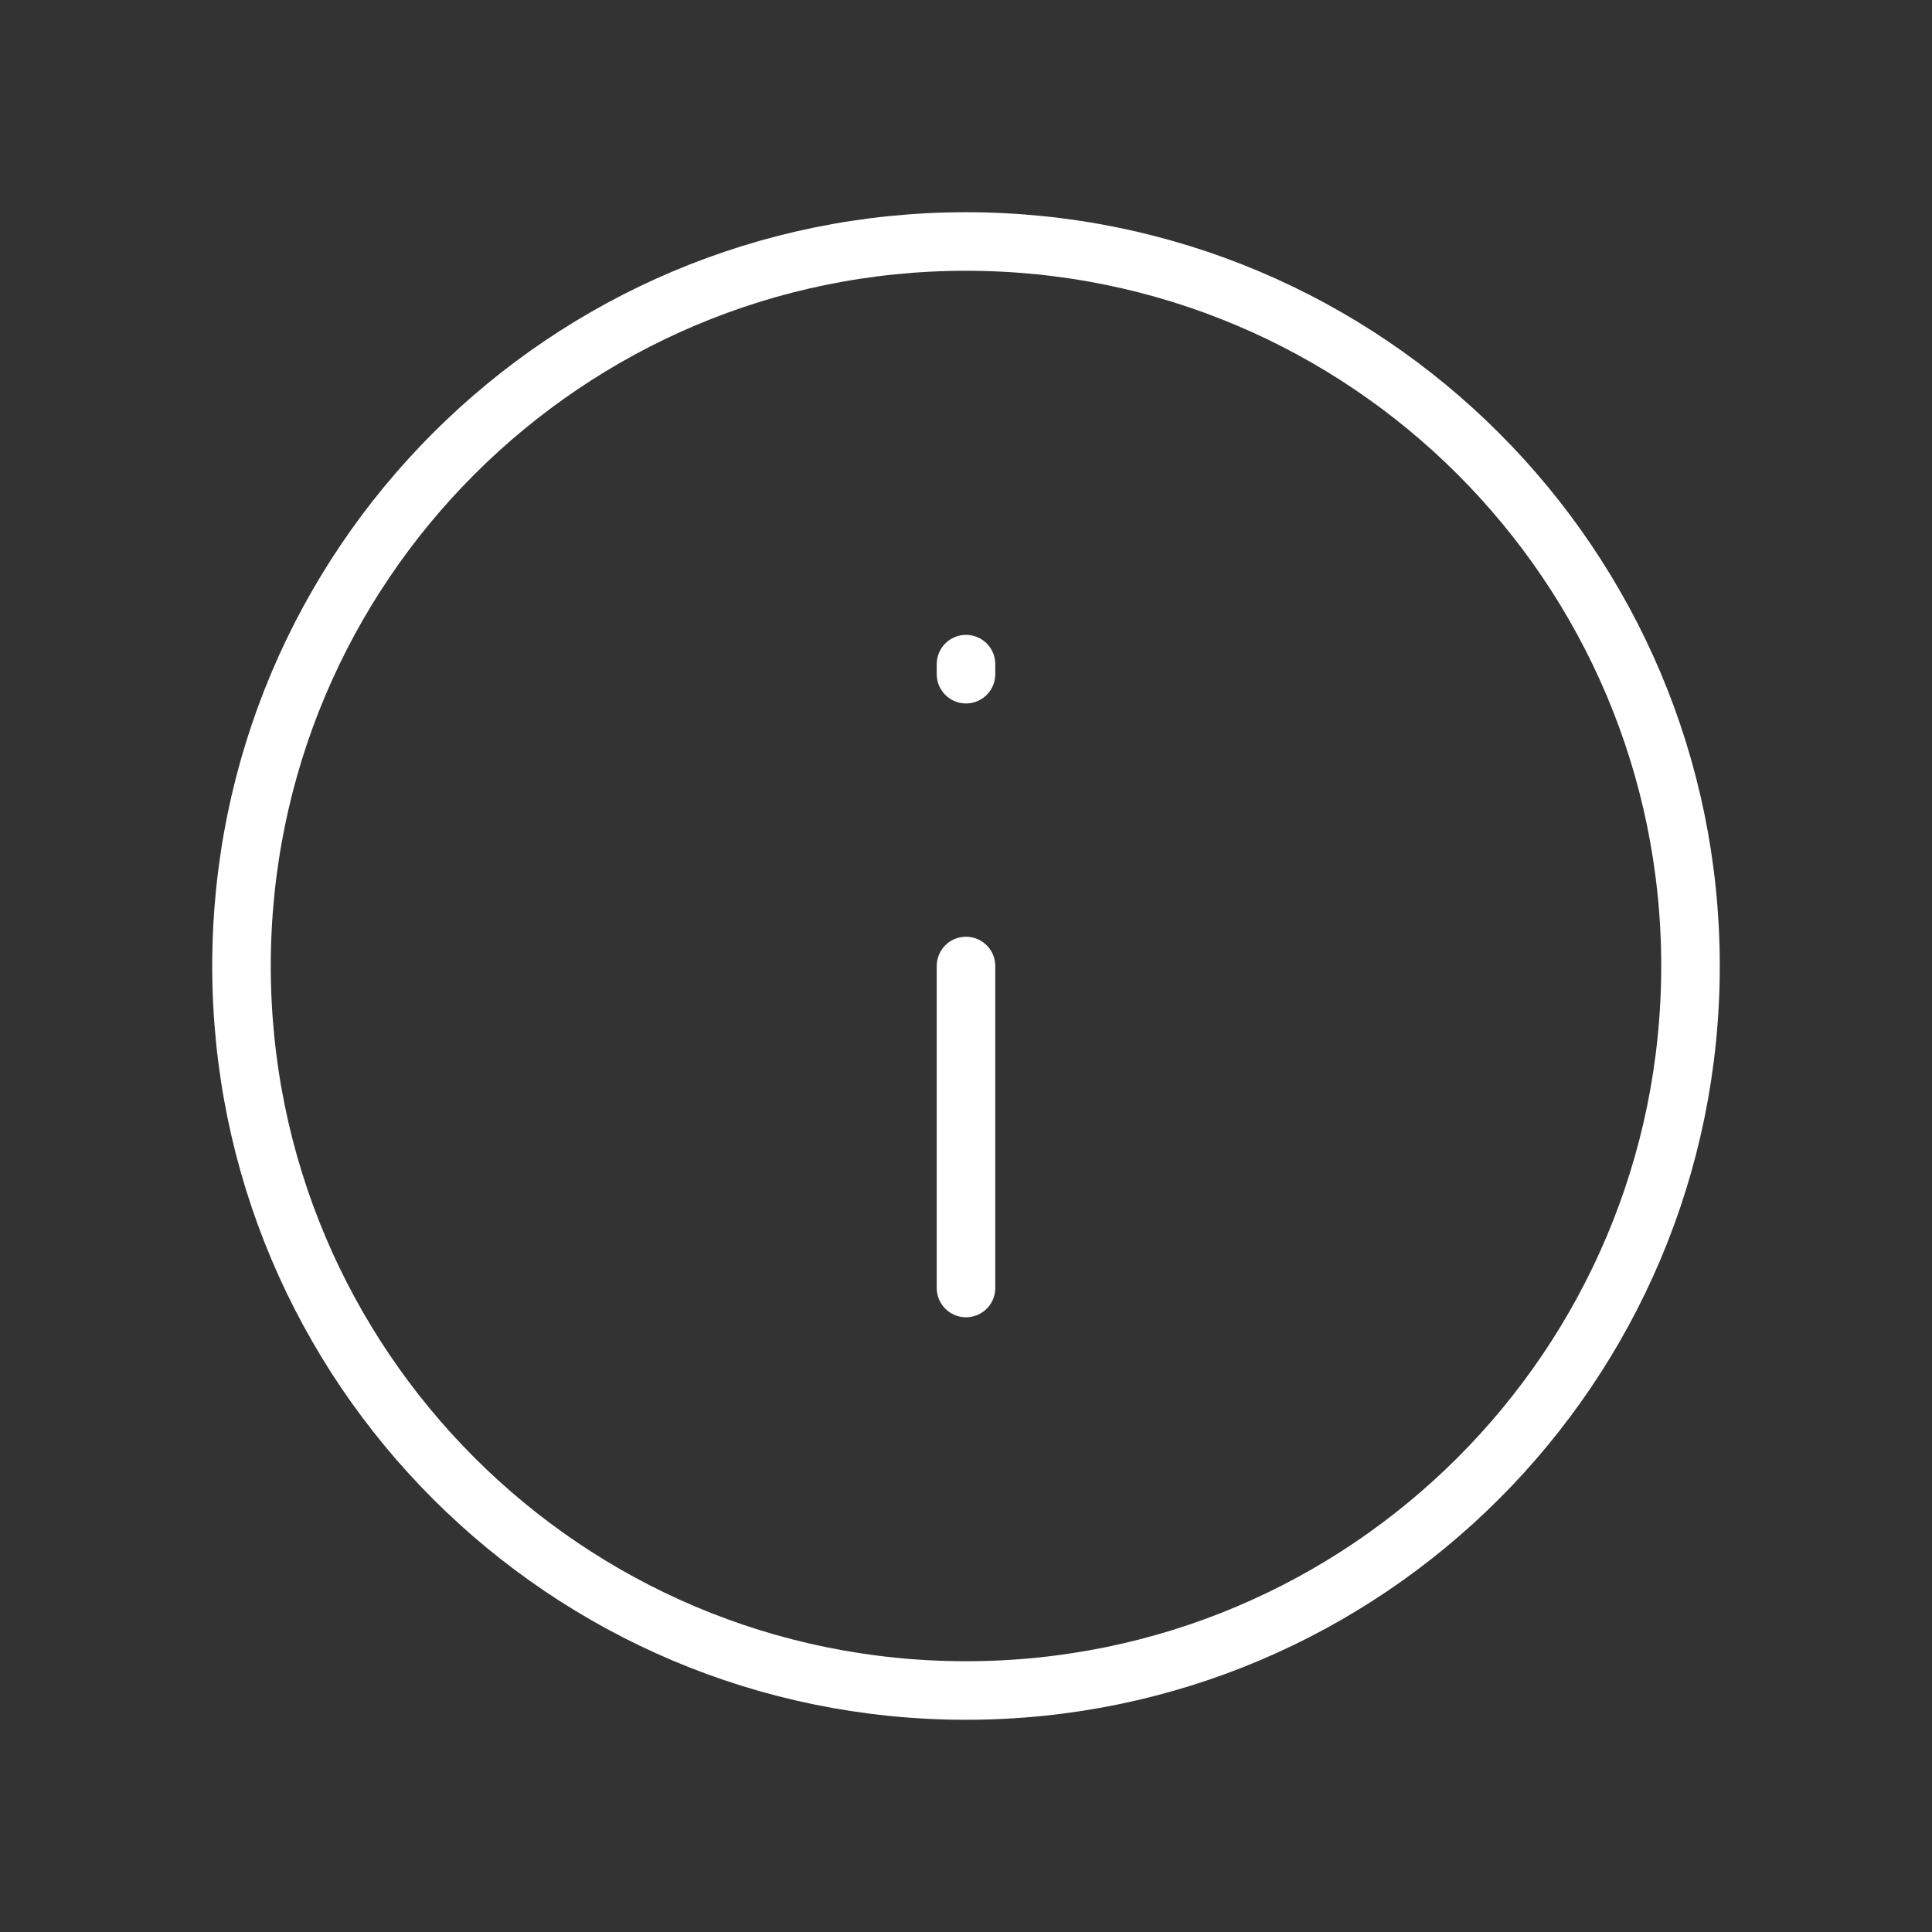 <?xml version="1.0" encoding="UTF-8"?>
<svg width="66px" height="66px" viewBox="0 0 66 66" version="1.1" xmlns="http://www.w3.org/2000/svg" xmlns:xlink="http://www.w3.org/1999/xlink">
    <rect x="0" y="0" width="66" height="66" fill="#333333" stroke="none"/>
    <title>Info</title>
    <defs>
        <rect id="path-1" x="0" y="0" width="66" height="66"></rect>
    </defs>
    <g id="🖥-Landing" stroke="none" stroke-width="1" fill="none" fill-rule="evenodd">
        <g id="Iteration" transform="translate(-473, -74)">
            <g id="Group-59" transform="translate(45, 74)">
                <g id="Info" transform="translate(428, 0)">
                    <mask id="mask-2" fill="white">
                        <use xlink:href="#path-1"></use>
                    </mask>
                    <g id="Info-(Background/Mask)"></g>
                    <path d="M33,57.75 C19.331,57.75 8.25,46.669 8.25,33 C8.25,19.331 19.331,8.25 33,8.25 C46.669,8.25 57.75,19.331 57.75,33 C57.75,46.669 46.669,57.75 33,57.75 Z" id="Vector" stroke="#FFFFFF" stroke-width="2" stroke-linecap="round" stroke-dasharray="0,0" mask="url(#mask-2)"></path>
                    <line x1="33" y1="44" x2="33" y2="33" id="Vector" stroke="#FFFFFF" stroke-width="2" stroke-linecap="round" stroke-dasharray="0,0" mask="url(#mask-2)"></line>
                    <line x1="33" y1="22.688" x2="33" y2="23.031" id="Vector" stroke="#FFFFFF" stroke-width="2" stroke-linecap="round" stroke-dasharray="0,0" mask="url(#mask-2)"></line>
                </g>
            </g>
        </g>
    </g>
</svg>